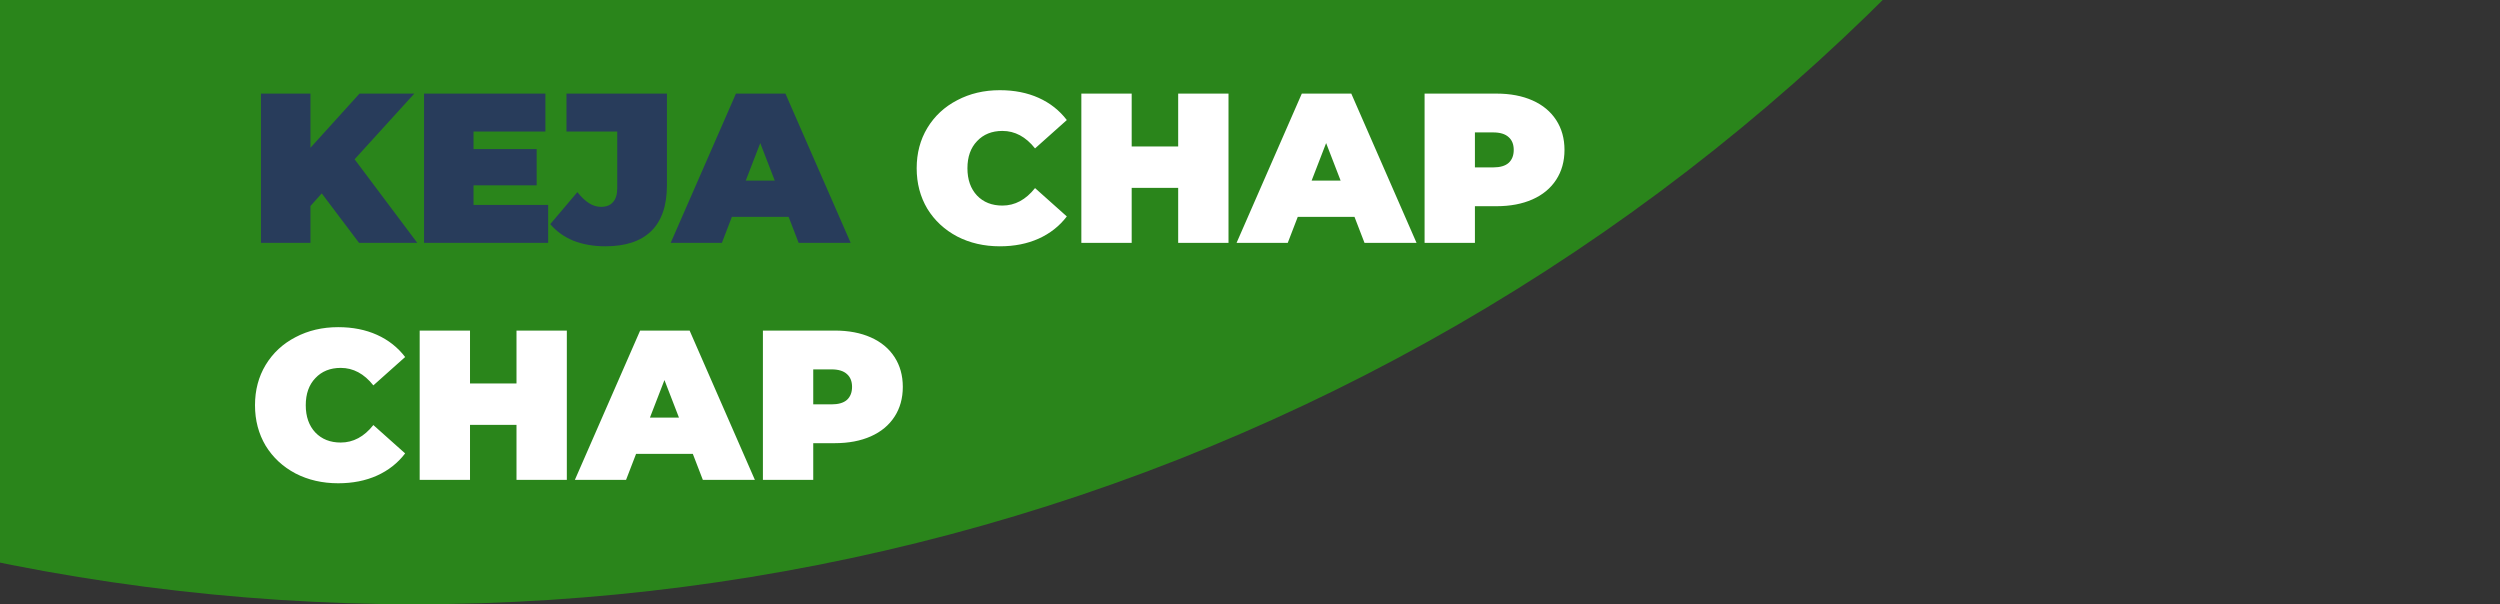 <svg width="422" height="102" viewBox="0 0 422 102" fill="none" xmlns="http://www.w3.org/2000/svg">
<rect x="0" y="0" width="422" height="102" fill="#333333" stroke="none"/>
<circle cx="70" cy="-250" r="352" fill="#299A16" fill-opacity="0.8"/>
<path d="M54.312 32.648L52.404 34.772V41H44.052V15.8H52.404V24.944L60.684 15.8H69.936L59.856 26.888L70.44 41H60.612L54.312 32.648ZM92.531 34.592V41H71.579V15.8H92.063V22.208H79.931V25.16H90.587V31.28H79.931V34.592H92.531ZM102.174 41.576C100.206 41.576 98.418 41.264 96.81 40.64C95.226 39.992 93.918 39.056 92.886 37.832L97.458 32.432C98.13 33.272 98.79 33.896 99.438 34.304C100.086 34.712 100.758 34.916 101.454 34.916C102.342 34.916 103.014 34.652 103.47 34.124C103.95 33.596 104.19 32.816 104.19 31.784V22.208H95.622V15.8H112.578V31.28C112.578 34.712 111.69 37.292 109.914 39.02C108.162 40.724 105.582 41.576 102.174 41.576ZM133.119 36.608H123.543L121.851 41H113.211L124.227 15.8H132.579L143.595 41H134.811L133.119 36.608ZM130.779 30.488L128.331 24.152L125.883 30.488H130.779Z" fill="#283C5B"/>
<path d="M168.775 41.576C166.111 41.576 163.711 41.024 161.575 39.92C159.439 38.792 157.759 37.232 156.535 35.24C155.335 33.224 154.735 30.944 154.735 28.4C154.735 25.856 155.335 23.588 156.535 21.596C157.759 19.58 159.439 18.02 161.575 16.916C163.711 15.788 166.111 15.224 168.775 15.224C171.223 15.224 173.407 15.656 175.327 16.52C177.247 17.384 178.831 18.632 180.079 20.264L174.715 25.052C173.155 23.084 171.319 22.1 169.207 22.1C167.431 22.1 166.003 22.676 164.923 23.828C163.843 24.956 163.303 26.48 163.303 28.4C163.303 30.32 163.843 31.856 164.923 33.008C166.003 34.136 167.431 34.7 169.207 34.7C171.319 34.7 173.155 33.716 174.715 31.748L180.079 36.536C178.831 38.168 177.247 39.416 175.327 40.28C173.407 41.144 171.223 41.576 168.775 41.576ZM207.372 15.8V41H198.876V31.712H191.028V41H182.532V15.8H191.028V24.728H198.876V15.8H207.372ZM228.638 36.608H219.062L217.37 41H208.73L219.746 15.8H228.098L239.114 41H230.33L228.638 36.608ZM226.298 30.488L223.85 24.152L221.402 30.488H226.298ZM252.602 15.8C254.93 15.8 256.958 16.184 258.686 16.952C260.414 17.72 261.746 18.824 262.682 20.264C263.618 21.704 264.086 23.384 264.086 25.304C264.086 27.224 263.618 28.904 262.682 30.344C261.746 31.784 260.414 32.888 258.686 33.656C256.958 34.424 254.93 34.808 252.602 34.808H248.966V41H240.47V15.8H252.602ZM252.062 28.256C253.214 28.256 254.078 28.004 254.654 27.5C255.23 26.972 255.518 26.24 255.518 25.304C255.518 24.368 255.23 23.648 254.654 23.144C254.078 22.616 253.214 22.352 252.062 22.352H248.966V28.256H252.062ZM57.084 81.576C54.42 81.576 52.02 81.024 49.884 79.92C47.748 78.792 46.068 77.232 44.844 75.24C43.644 73.224 43.044 70.944 43.044 68.4C43.044 65.856 43.644 63.588 44.844 61.596C46.068 59.58 47.748 58.02 49.884 56.916C52.02 55.788 54.42 55.224 57.084 55.224C59.532 55.224 61.716 55.656 63.636 56.52C65.556 57.384 67.14 58.632 68.388 60.264L63.024 65.052C61.464 63.084 59.628 62.1 57.516 62.1C55.74 62.1 54.312 62.676 53.232 63.828C52.152 64.956 51.612 66.48 51.612 68.4C51.612 70.32 52.152 71.856 53.232 73.008C54.312 74.136 55.74 74.7 57.516 74.7C59.628 74.7 61.464 73.716 63.024 71.748L68.388 76.536C67.14 78.168 65.556 79.416 63.636 80.28C61.716 81.144 59.532 81.576 57.084 81.576ZM95.681 55.8V81H87.185V71.712H79.337V81H70.841V55.8H79.337V64.728H87.185V55.8H95.681ZM116.947 76.608H107.371L105.679 81H97.039L108.055 55.8H116.407L127.423 81H118.639L116.947 76.608ZM114.607 70.488L112.159 64.152L109.711 70.488H114.607ZM140.911 55.8C143.239 55.8 145.267 56.184 146.995 56.952C148.723 57.72 150.055 58.824 150.991 60.264C151.927 61.704 152.395 63.384 152.395 65.304C152.395 67.224 151.927 68.904 150.991 70.344C150.055 71.784 148.723 72.888 146.995 73.656C145.267 74.424 143.239 74.808 140.911 74.808H137.275V81H128.779V55.8H140.911ZM140.371 68.256C141.523 68.256 142.387 68.004 142.963 67.5C143.539 66.972 143.827 66.24 143.827 65.304C143.827 64.368 143.539 63.648 142.963 63.144C142.387 62.616 141.523 62.352 140.371 62.352H137.275V68.256H140.371Z" fill="white"/>
</svg>
